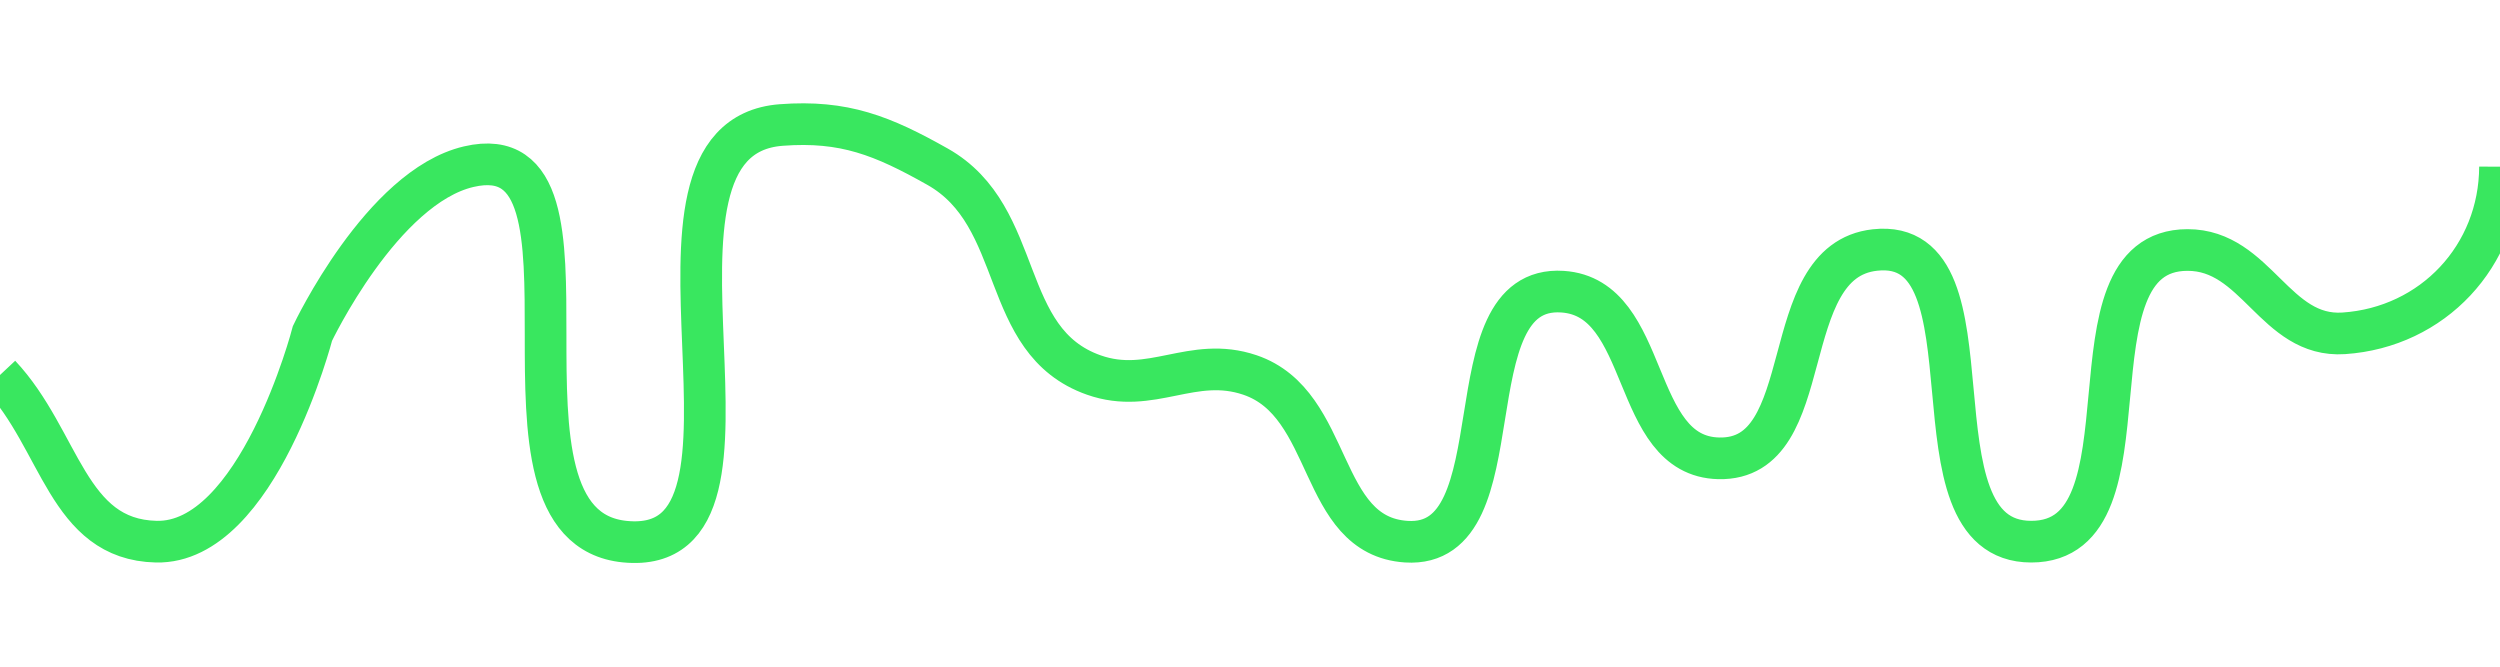 <svg width="60" height="16" viewBox="0 0 60 16" fill="none" xmlns="http://www.w3.org/2000/svg">
<g clip-path="url(#clip0_152_32)">
<g filter="url(#filter0_d_152_32)">
<path d="M0 8C1.464 9.562 1.609 11.951 3.75 12C6.19 12.056 7.5 7 7.5 7C7.5 7 9.165 3.487 11.25 3C14.958 2.133 11.21 11.633 15 12C19.151 12.402 14.591 2.314 18.75 2C20.261 1.886 21.18 2.256 22.5 3C24.626 4.198 23.948 7.188 26.25 8C27.631 8.488 28.613 7.529 30 8C32.027 8.689 31.613 11.859 33.75 12C36.507 12.182 34.743 5.818 37.5 6C39.636 6.141 39.109 9.951 41.25 10C43.69 10.056 42.574 5.265 45 5C48.083 4.663 45.649 12 48.75 12C51.851 12 49.399 5.003 52.5 5C54.16 4.998 54.594 7.111 56.25 7C58.386 6.857 59.994 5.141 60 3" stroke="#39E75F"/>
</g>
</g>
<defs>
<filter id="filter0_d_152_32" x="-2.365" y="0.48" width="64.865" height="15.032" filterUnits="userSpaceOnUse" color-interpolation-filters="sRGB">
<feFlood flood-opacity="0" result="BackgroundImageFix"/>
<feColorMatrix in="SourceAlpha" type="matrix" values="0 0 0 0 0 0 0 0 0 0 0 0 0 0 0 0 0 0 127 0" result="hardAlpha"/>
<feOffset dy="1"/>
<feGaussianBlur stdDeviation="1"/>
<feComposite in2="hardAlpha" operator="out"/>
<feColorMatrix type="matrix" values="0 0 0 0 0.224 0 0 0 0 0.906 0 0 0 0 0.373 0 0 0 1 0"/>
<feBlend mode="normal" in2="BackgroundImageFix" result="effect1_dropShadow_152_32"/>
<feBlend mode="normal" in="SourceGraphic" in2="effect1_dropShadow_152_32" result="shape"/>
</filter>
<clipPath id="clip0_152_32">
<rect width="60" height="16" fill="white"/>
</clipPath>
</defs>
</svg>
